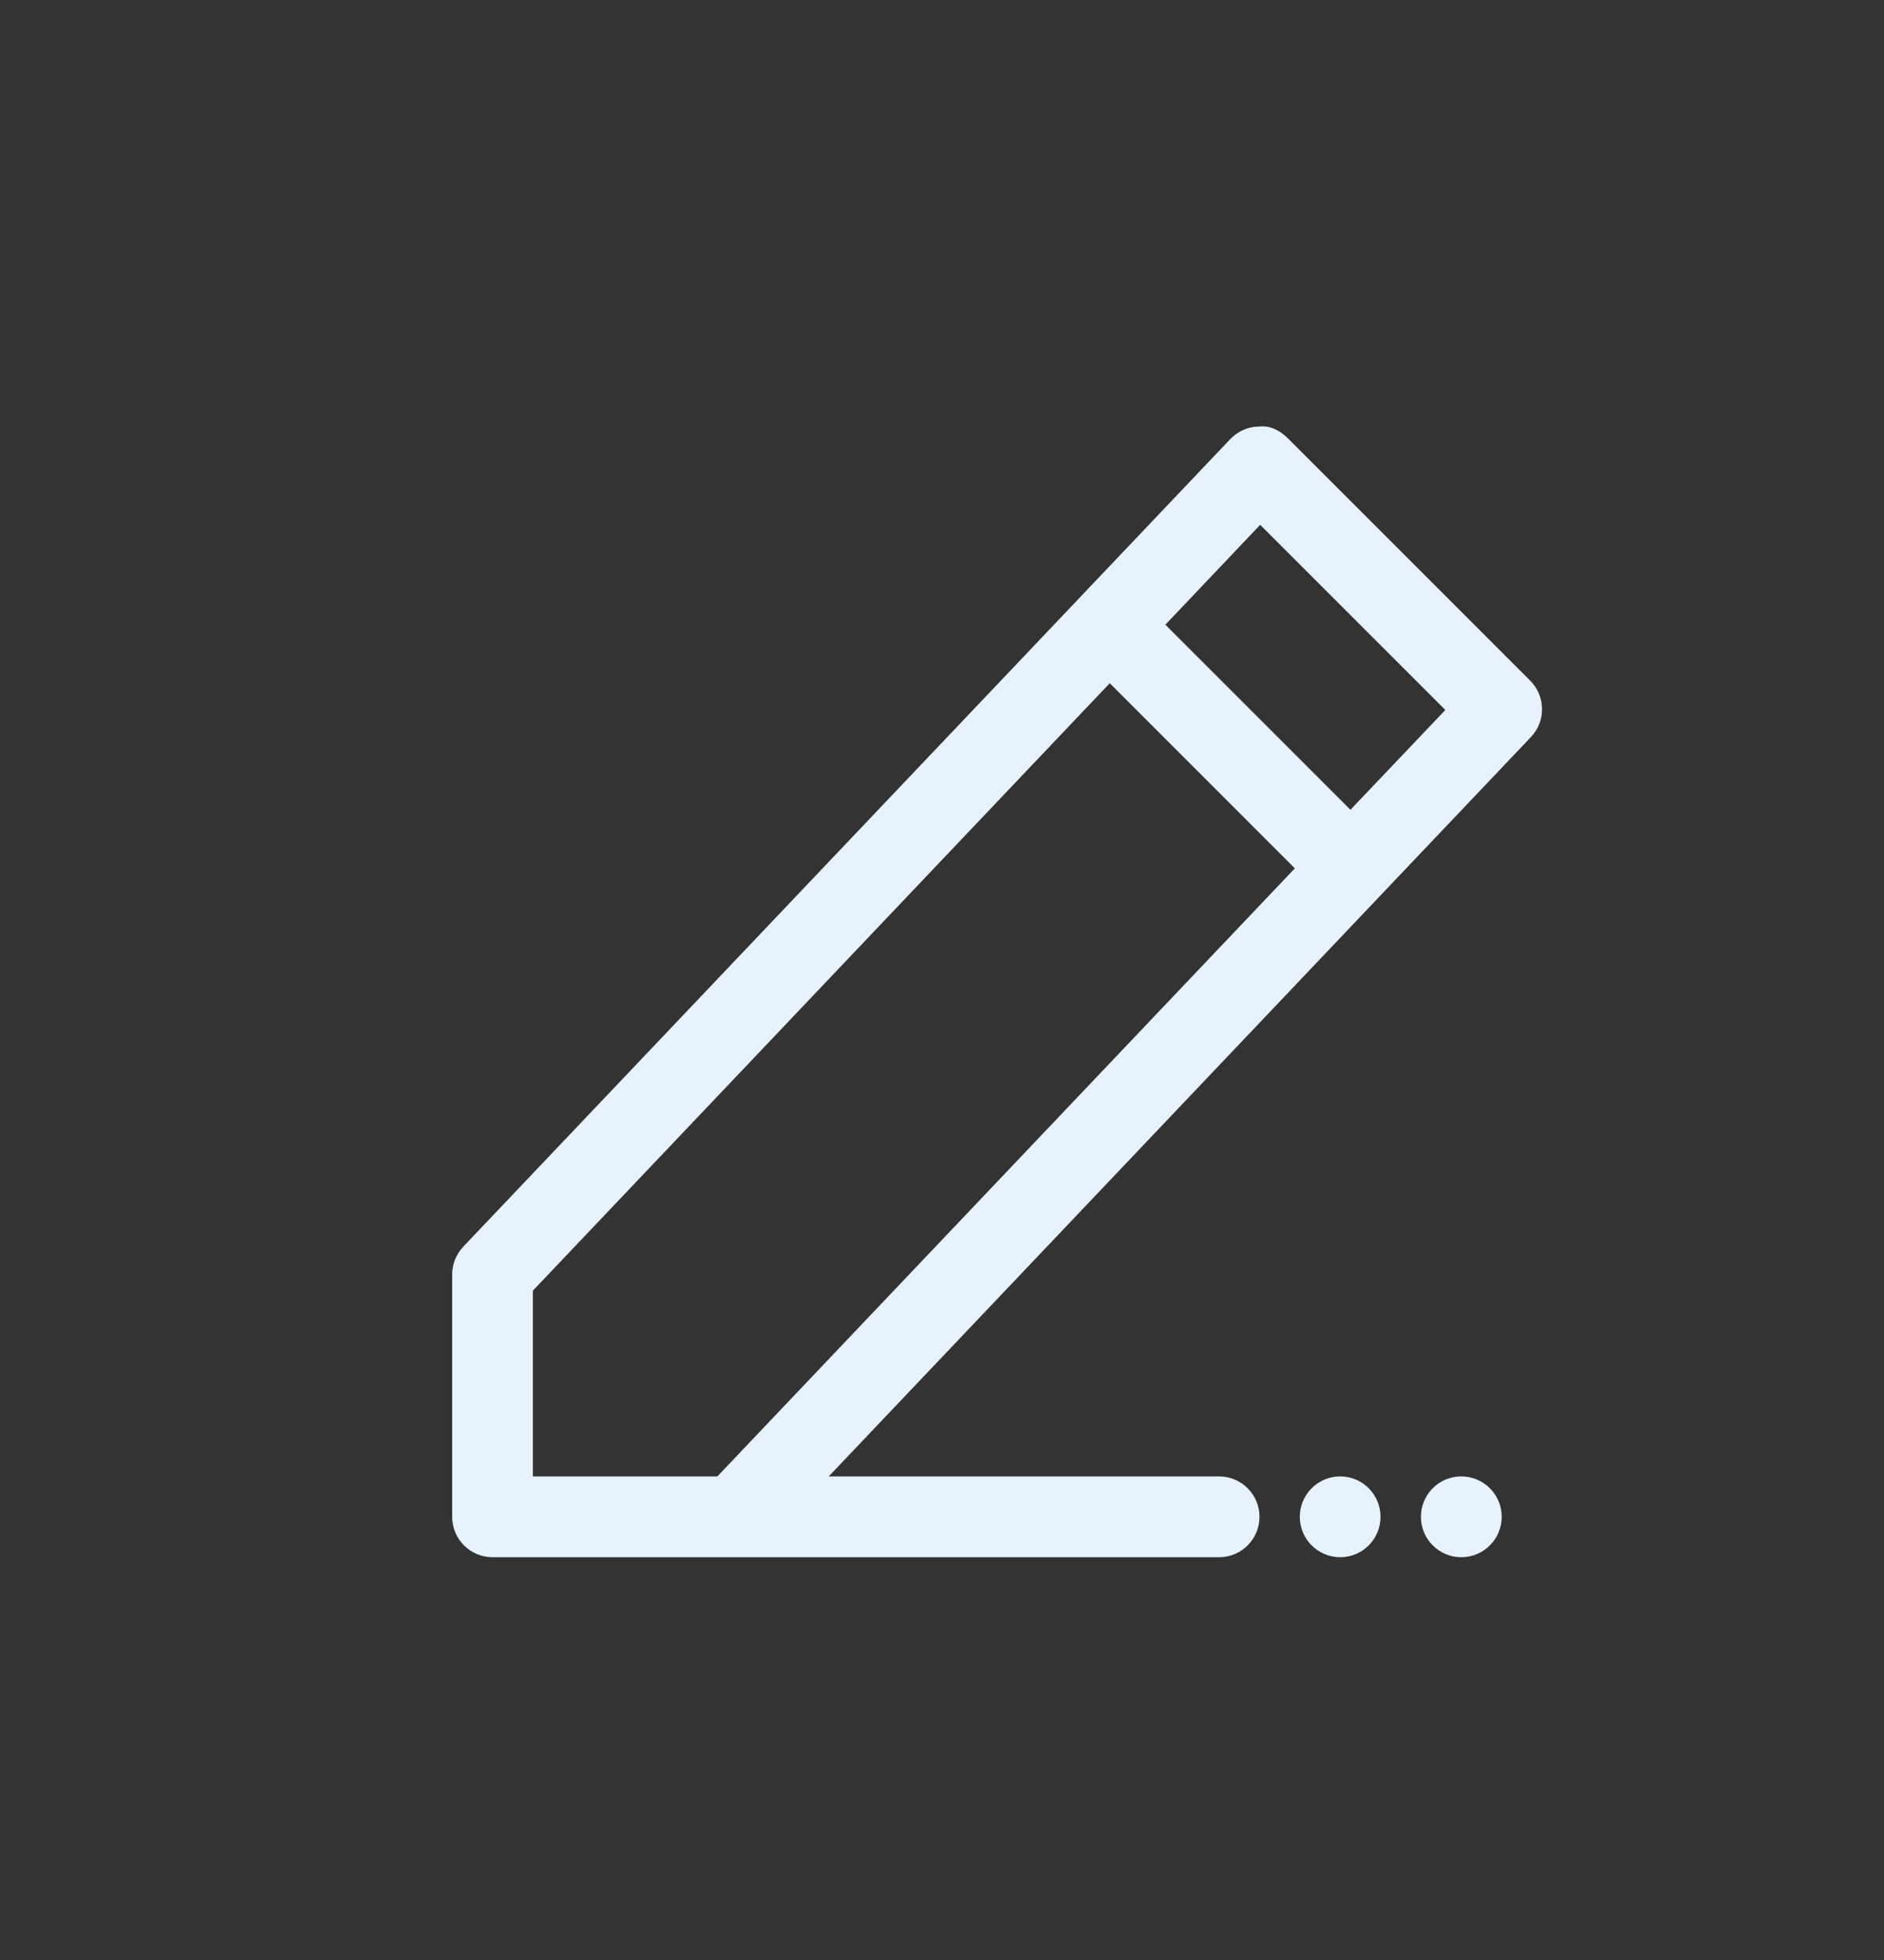 <svg width="25" height="26" viewBox="0 0 25 26" fill="none" xmlns="http://www.w3.org/2000/svg">
<rect x="0" y="0" width="25" height="26" fill="#333333" stroke="none"/>
<g clip-path="url(#clip0_2019_49501)">
<path d="M20.305 9.029L17.091 5.816C16.989 5.714 16.863 5.643 16.706 5.658C16.561 5.66 16.424 5.721 16.325 5.825L6.147 16.538C6.053 16.638 6 16.77 6 16.907V20.121C6 20.417 6.24 20.657 6.536 20.657H9.749H16.177C16.473 20.657 16.713 20.417 16.713 20.121C16.713 19.825 16.473 19.585 16.177 19.585H10.997L20.315 9.777C20.515 9.567 20.511 9.235 20.305 9.029ZM7.071 19.585V17.121L14.726 9.063L17.182 11.519L9.519 19.585H7.071ZM17.92 10.742L15.464 8.287L16.722 6.962L19.179 9.418L17.92 10.742ZM19.927 20.121C19.927 20.417 19.687 20.657 19.391 20.657C19.095 20.657 18.855 20.417 18.855 20.121C18.855 19.825 19.095 19.585 19.391 19.585C19.687 19.585 19.927 19.825 19.927 20.121ZM18.319 20.121C18.319 20.417 18.08 20.657 17.784 20.657C17.488 20.657 17.248 20.417 17.248 20.121C17.248 19.825 17.488 19.585 17.784 19.585C18.08 19.585 18.319 19.825 18.319 20.121Z" fill="#E7F2FC"/>
</g>
<defs>
<clipPath id="clip0_2019_49501">
<rect width="14.462" height="15" fill="white" transform="translate(6 5.656)"/>
</clipPath>
</defs>
</svg>
